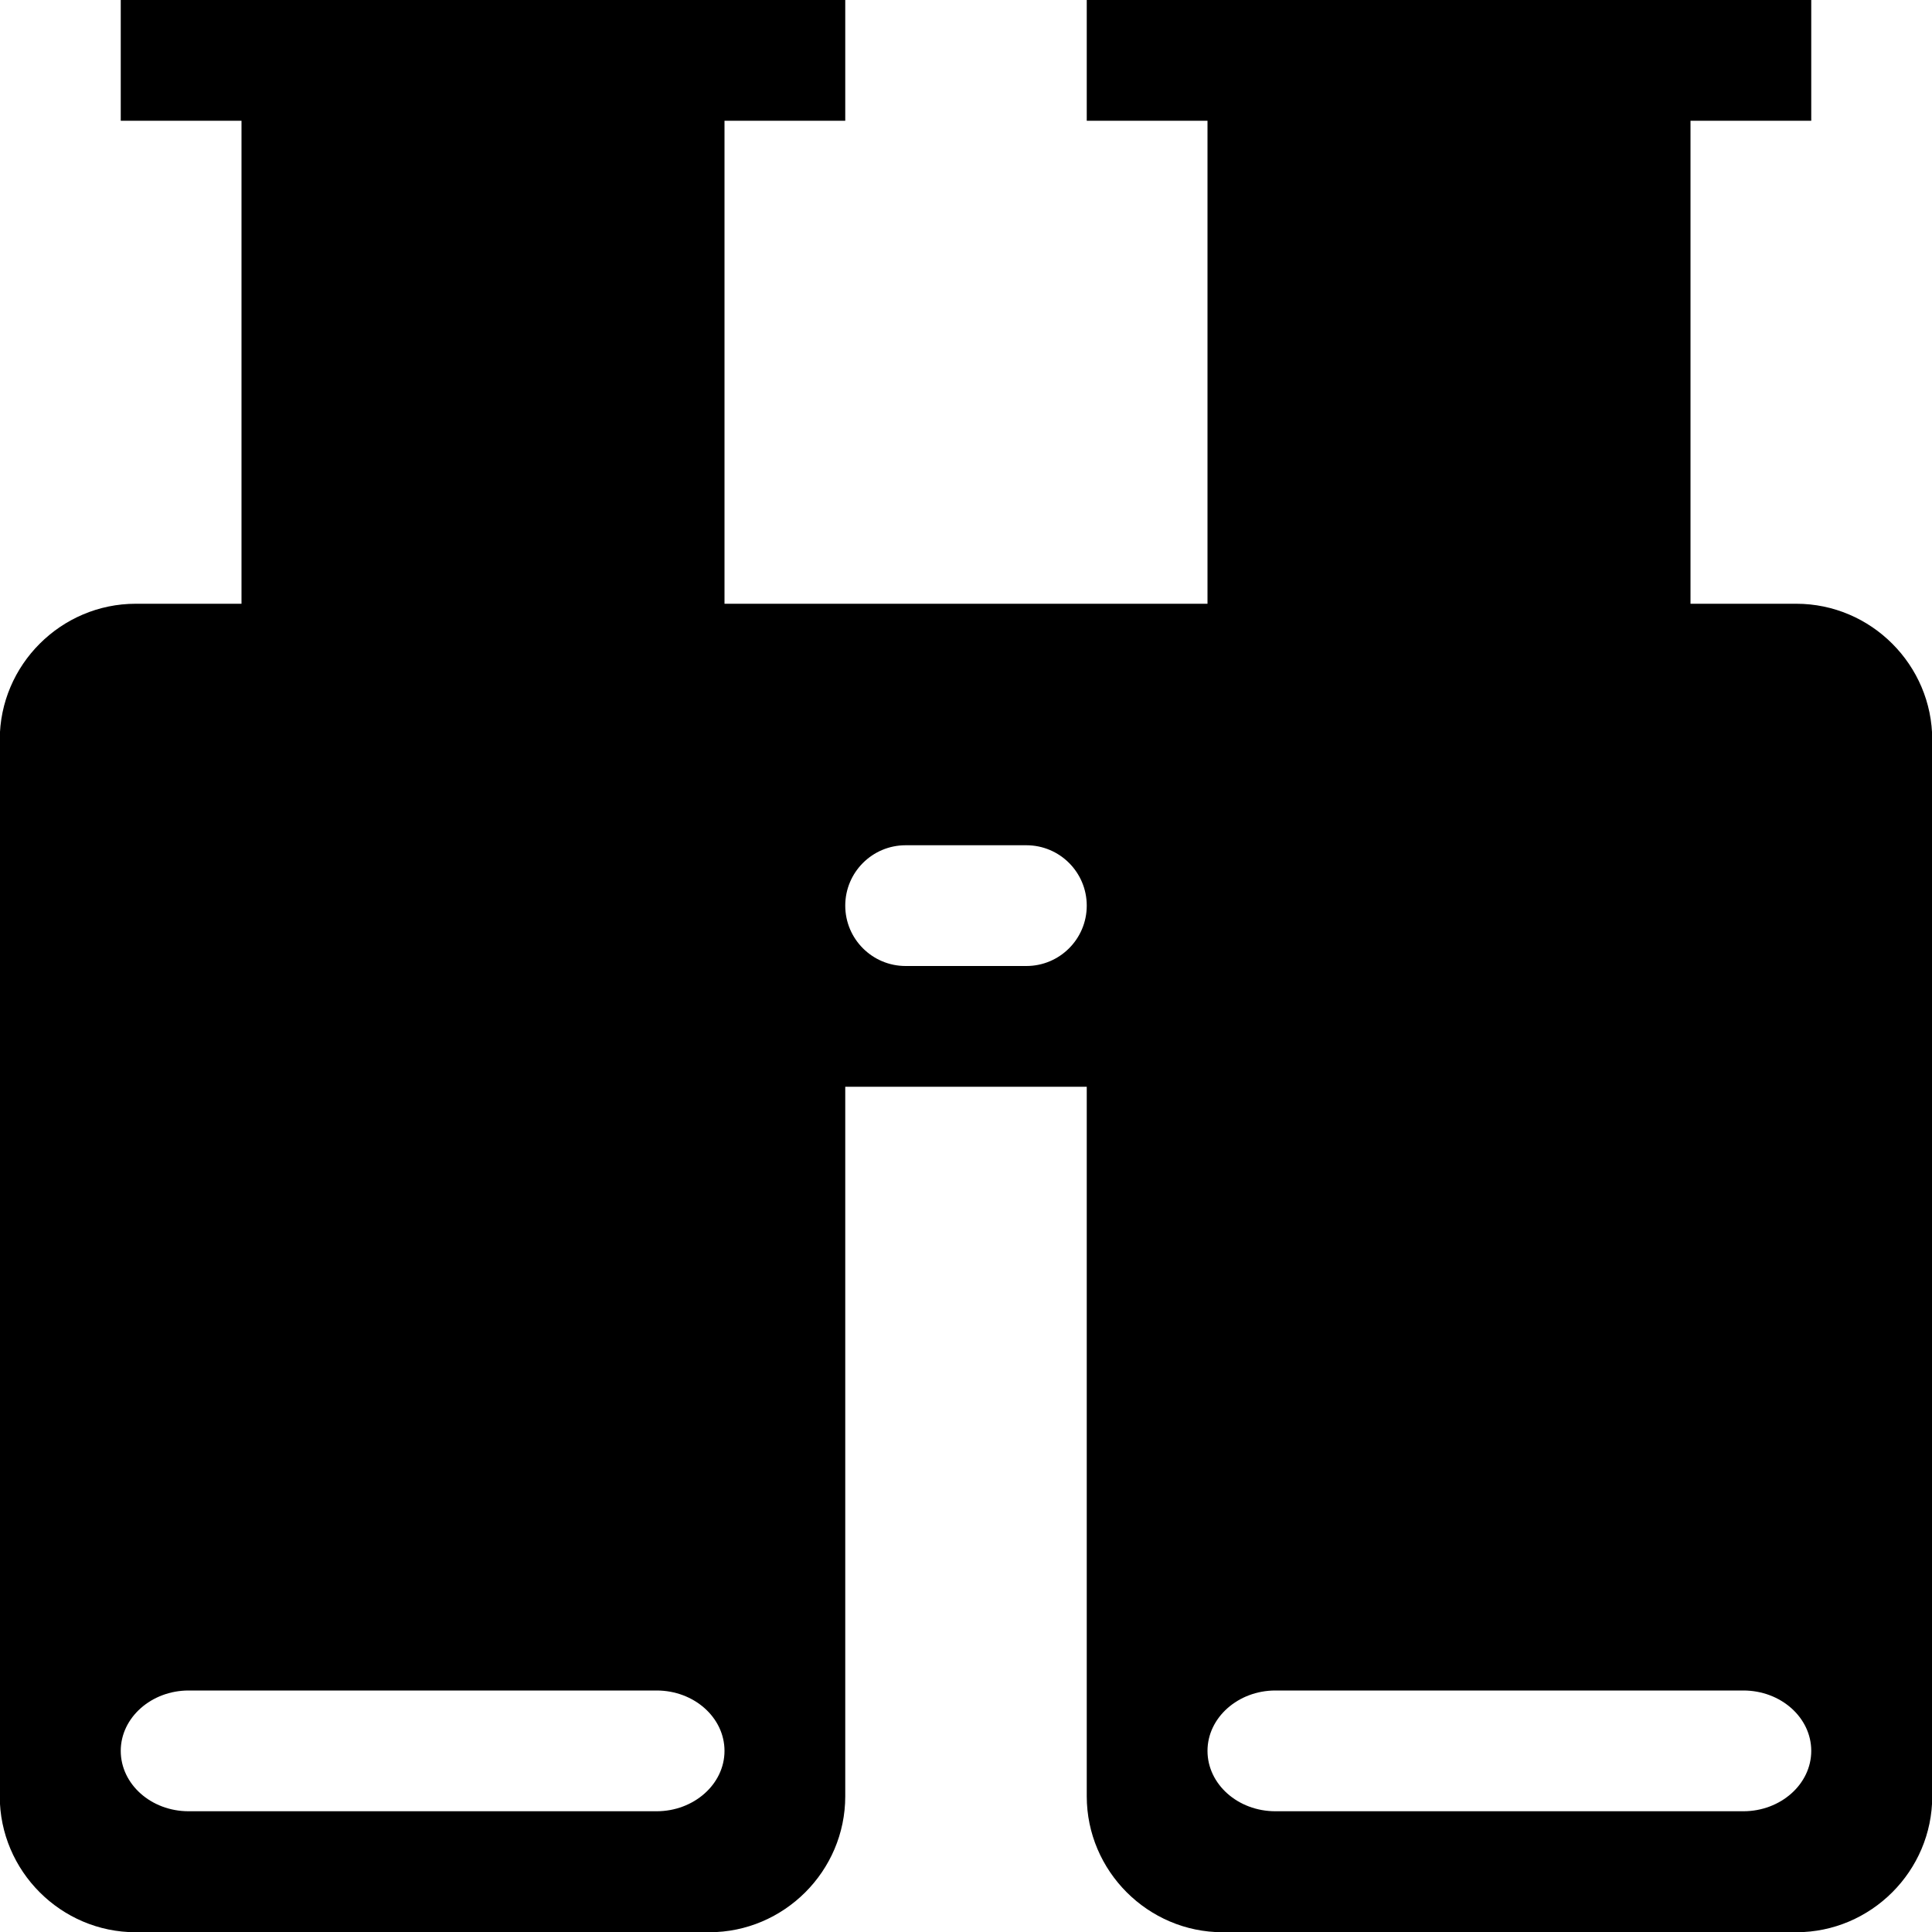 <!-- Generated by IcoMoon.io -->
<svg version="1.1" xmlns="http://www.w3.org/2000/svg" width="8" height="8" viewBox="0 0 8 8">
<title>binoculars</title>
<path d="M0.5 0h3v0.5h-3zM4.5 0h3v0.5h-3zM7.438 2.5h-0.438v-2h-2v2h-2v-2h-2v2h-0.438c-0.309 0-0.563 0.253-0.563 0.563v4.375c0 0.309 0.253 0.563 0.563 0.563h2.375c0.309 0 0.563-0.253 0.563-0.563v-2.938h1v2.938c0 0.309 0.253 0.563 0.563 0.563h2.375c0.309 0 0.563-0.253 0.563-0.563v-4.375c0-0.309-0.253-0.563-0.563-0.563zM2.719 7.5h-1.938c-0.155 0-0.281-0.112-0.281-0.25s0.127-0.25 0.281-0.25h1.938c0.155 0 0.281 0.112 0.281 0.25s-0.127 0.25-0.281 0.25zM4.25 4h-0.5c-0.138 0-0.25-0.112-0.25-0.25s0.112-0.25 0.25-0.25h0.5c0.138 0 0.25 0.112 0.25 0.25s-0.112 0.25-0.25 0.25zM7.219 7.5h-1.938c-0.155 0-0.281-0.112-0.281-0.25s0.127-0.25 0.281-0.25h1.938c0.155 0 0.281 0.112 0.281 0.25s-0.127 0.25-0.281 0.25z"></path>
</svg>
